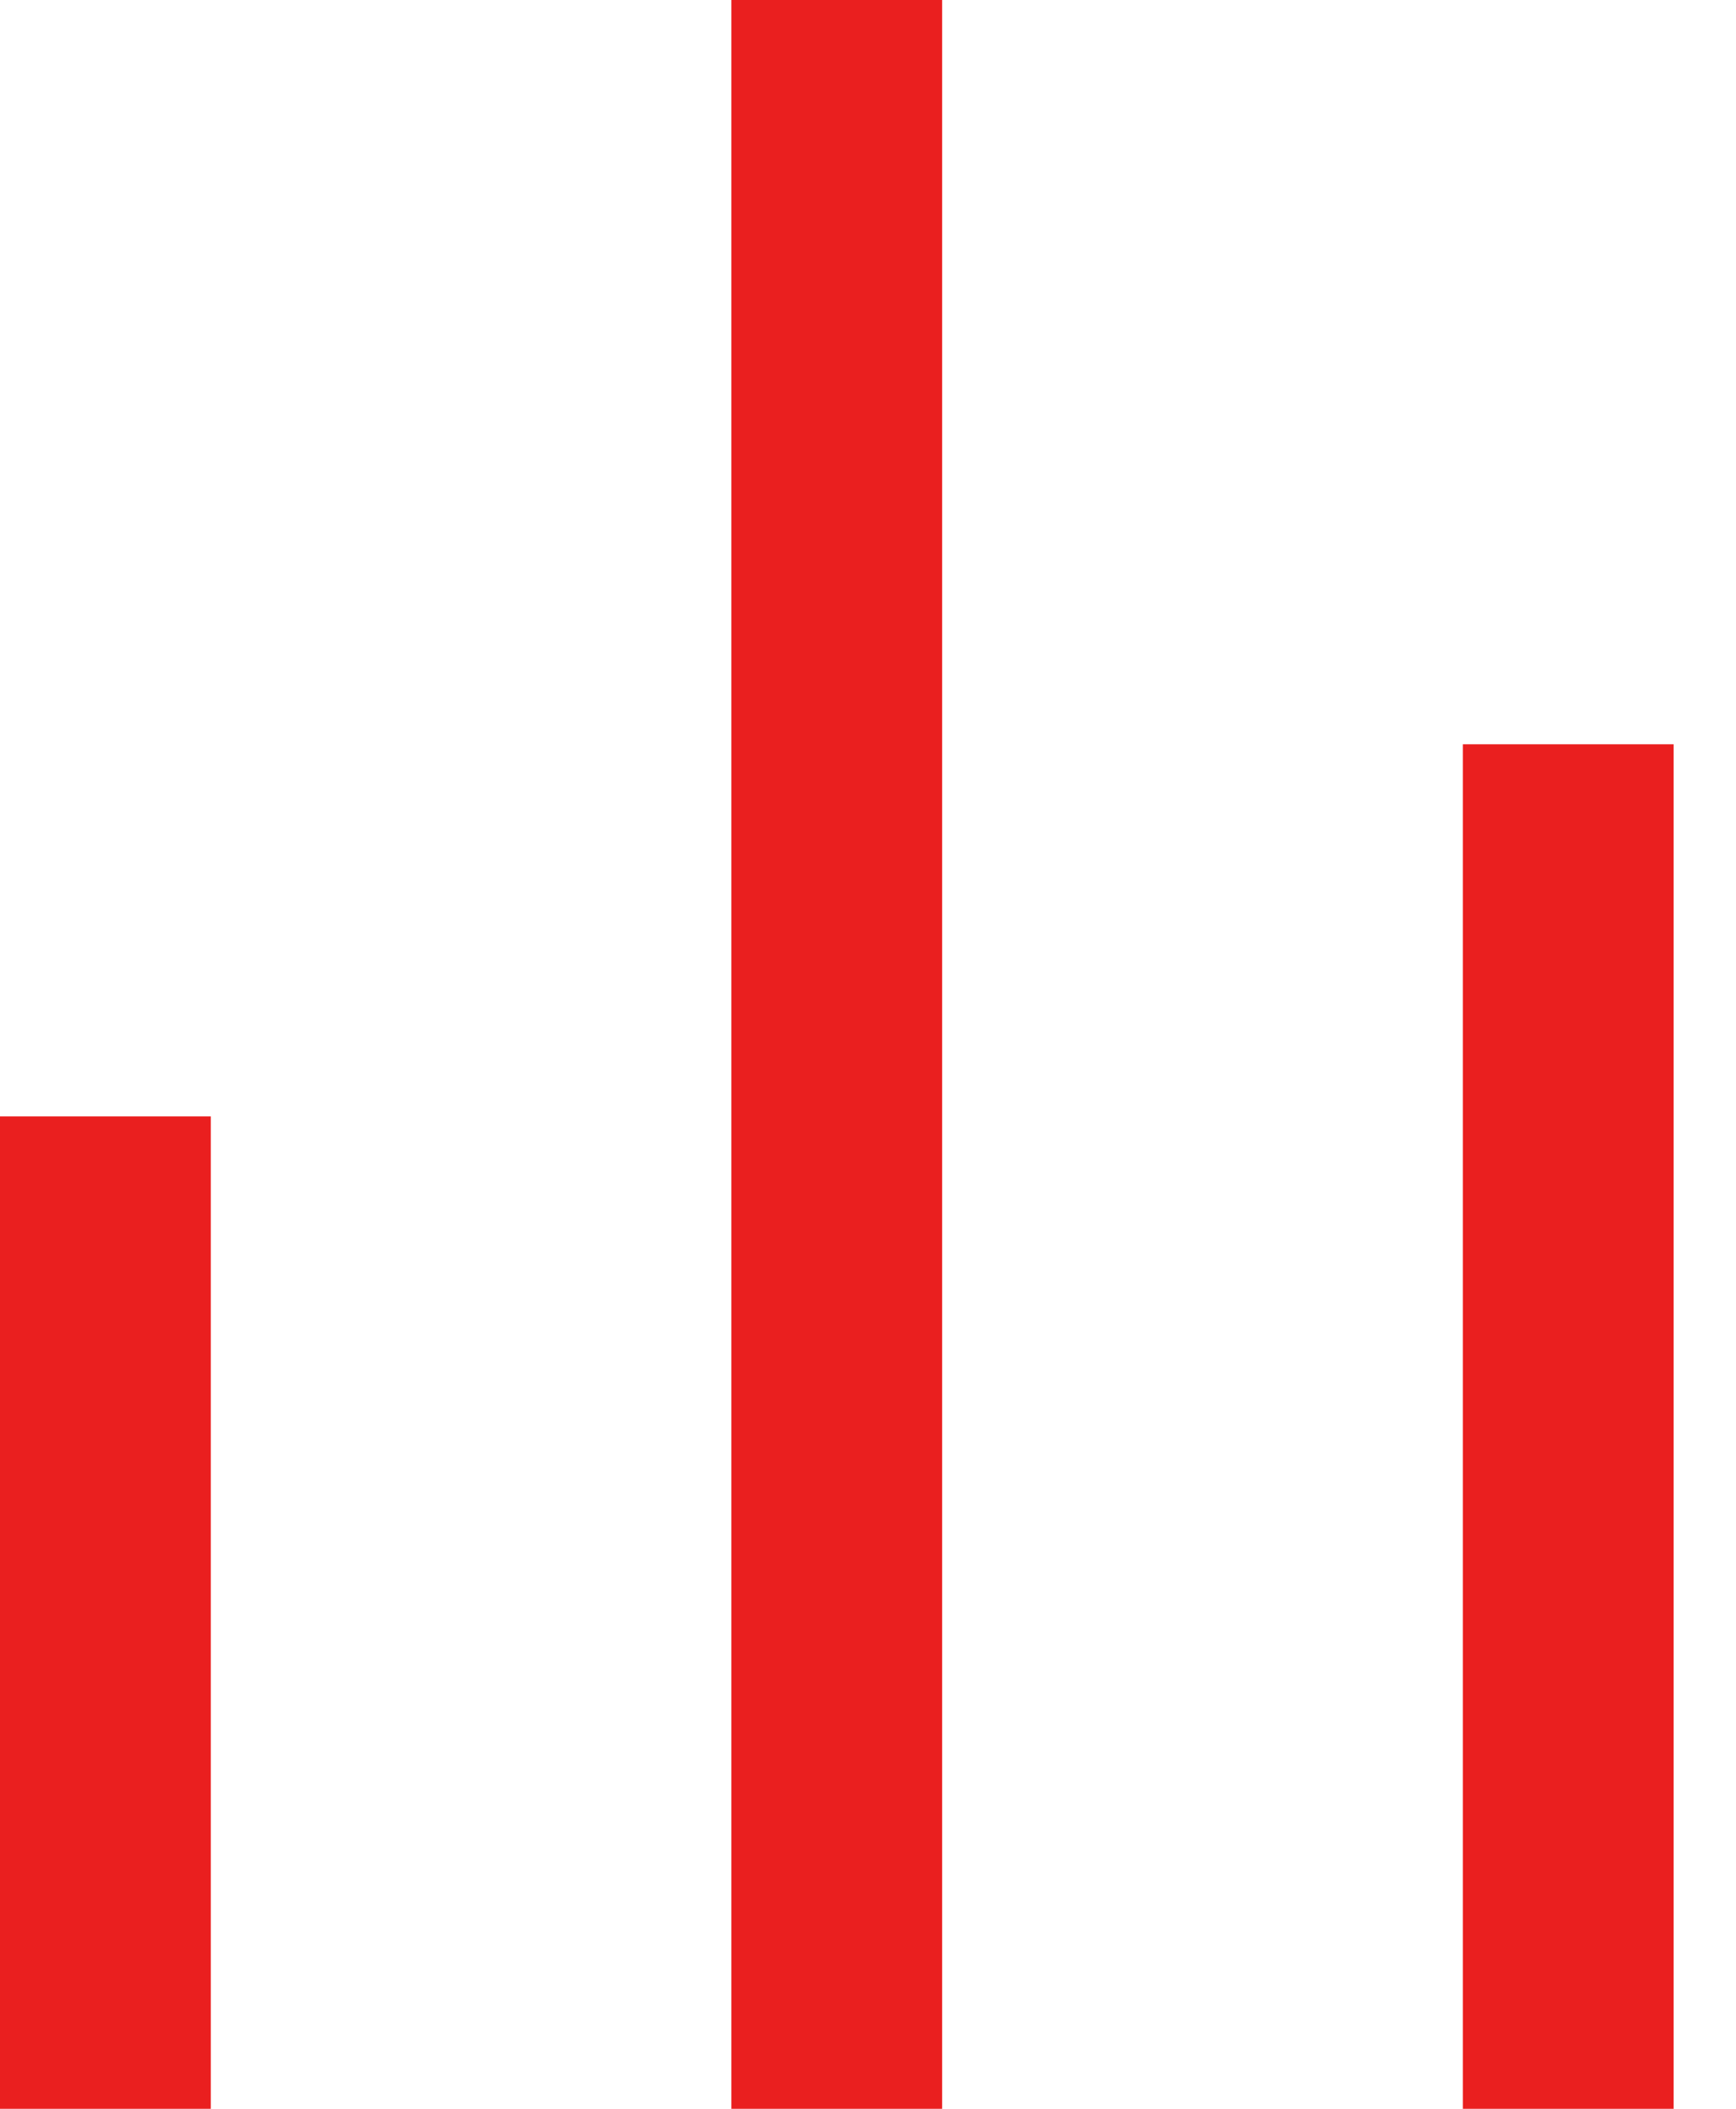 <svg width="14" height="17" viewBox="0 0 14 17" fill="none" xmlns="http://www.w3.org/2000/svg">
<rect y="9" width="1.7" height="8" fill="#EA1F1F"/>
<rect x="5.898" width="1.7" height="17" fill="#EA1F1F"/>
<rect x="11.797" y="6" width="1.7" height="11" fill="#EA1F1F"/>
</svg>
